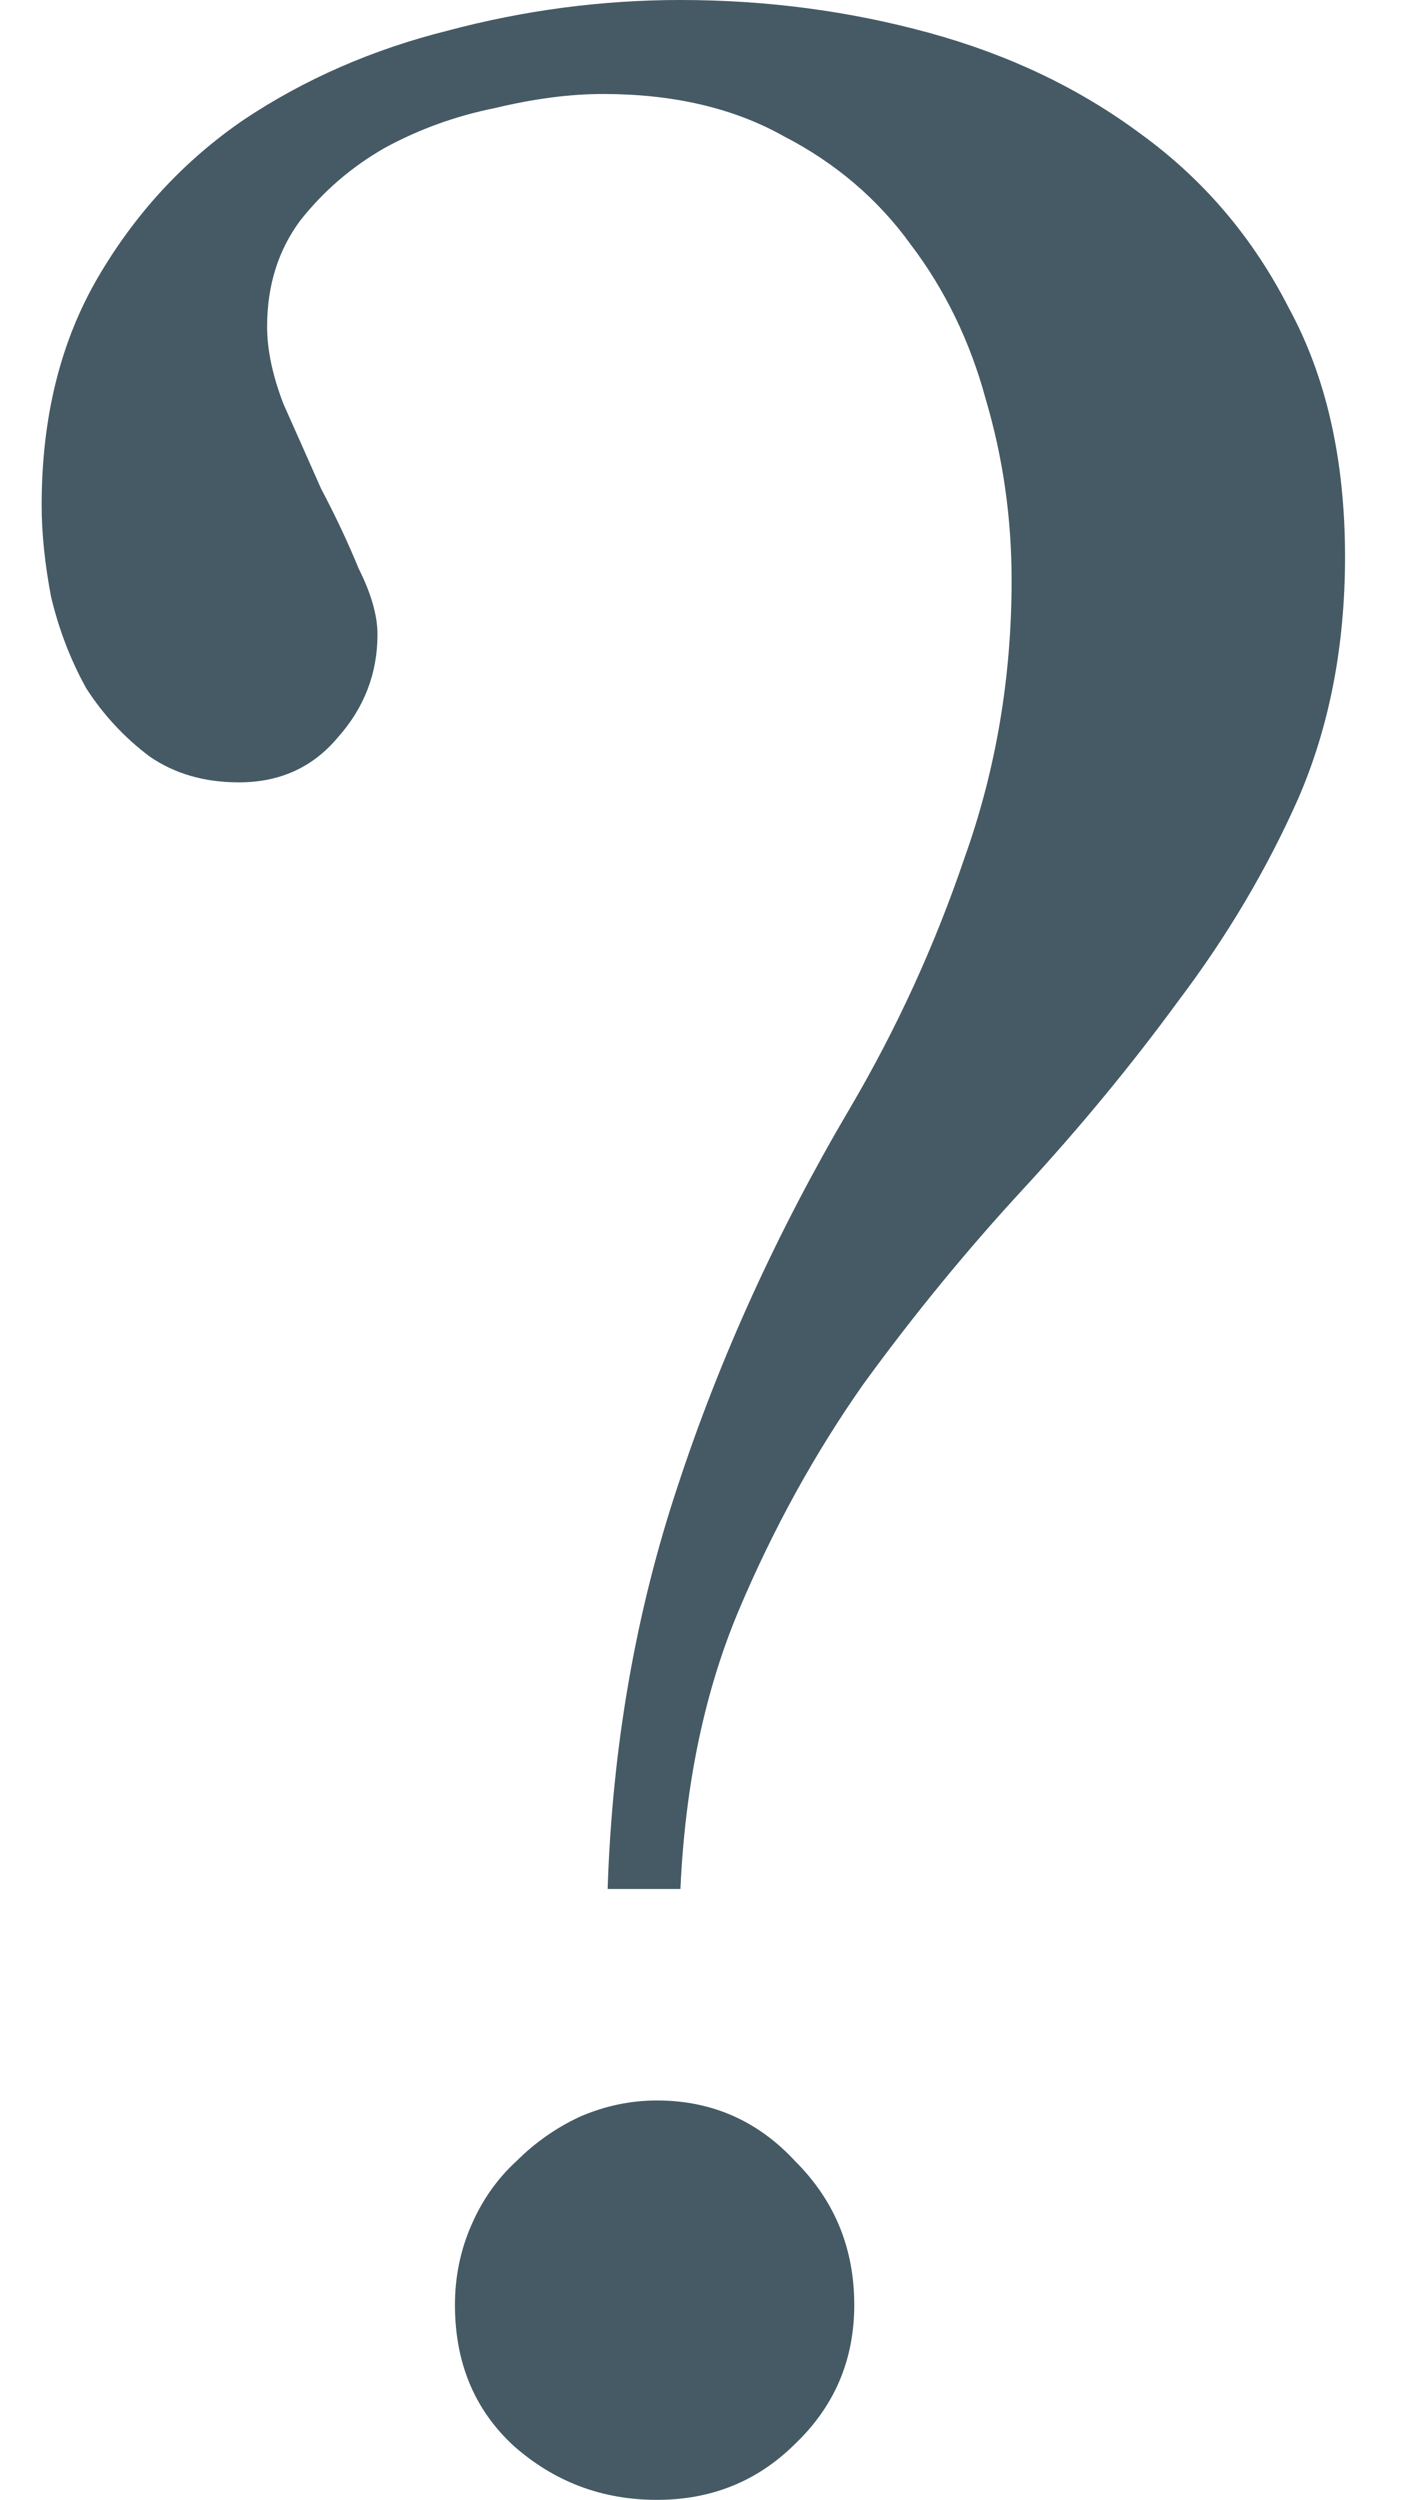 <svg width="17" height="30" viewBox="0 0 17 30" fill="none" xmlns="http://www.w3.org/2000/svg">
<path d="M16.148 6.682C16.148 7.754 15.96 8.722 15.585 9.586C15.209 10.432 14.729 11.241 14.147 12.011C13.583 12.782 12.962 13.534 12.286 14.267C11.609 15 10.97 15.78 10.368 16.607C9.786 17.434 9.288 18.337 8.874 19.314C8.461 20.291 8.226 21.41 8.169 22.669H7.295C7.351 20.959 7.633 19.342 8.141 17.82C8.649 16.278 9.335 14.774 10.199 13.308C10.763 12.35 11.224 11.344 11.581 10.291C11.957 9.239 12.145 8.13 12.145 6.964C12.145 6.212 12.041 5.489 11.835 4.793C11.647 4.098 11.346 3.477 10.932 2.932C10.538 2.387 10.03 1.955 9.41 1.635C8.808 1.297 8.085 1.128 7.239 1.128C6.844 1.128 6.412 1.184 5.942 1.297C5.472 1.391 5.03 1.551 4.617 1.776C4.222 2.002 3.883 2.293 3.602 2.65C3.338 3.008 3.207 3.43 3.207 3.919C3.207 4.201 3.273 4.511 3.404 4.85C3.555 5.188 3.705 5.526 3.855 5.865C4.024 6.184 4.175 6.504 4.306 6.823C4.457 7.124 4.532 7.387 4.532 7.613C4.532 8.083 4.372 8.496 4.053 8.853C3.752 9.211 3.357 9.389 2.868 9.389C2.455 9.389 2.098 9.286 1.797 9.079C1.496 8.853 1.242 8.581 1.036 8.261C0.848 7.923 0.707 7.556 0.613 7.162C0.538 6.767 0.5 6.4 0.5 6.062C0.5 5.009 0.726 4.098 1.177 3.327C1.628 2.556 2.211 1.927 2.925 1.438C3.658 0.949 4.476 0.592 5.378 0.367C6.299 0.122 7.229 0 8.169 0C9.203 0 10.199 0.132 11.158 0.395C12.117 0.658 12.962 1.062 13.695 1.607C14.447 2.152 15.04 2.848 15.472 3.694C15.923 4.521 16.148 5.517 16.148 6.682ZM10.256 27.66C10.256 28.318 10.021 28.872 9.551 29.323C9.1 29.774 8.545 30 7.887 30C7.229 30 6.656 29.784 6.167 29.352C5.697 28.919 5.462 28.355 5.462 27.66C5.462 27.321 5.528 27.002 5.66 26.701C5.791 26.4 5.97 26.147 6.195 25.94C6.421 25.714 6.675 25.536 6.957 25.404C7.258 25.273 7.568 25.207 7.887 25.207C8.545 25.207 9.1 25.451 9.551 25.94C10.021 26.41 10.256 26.983 10.256 27.66Z" fill="#455A64"/>
</svg>
